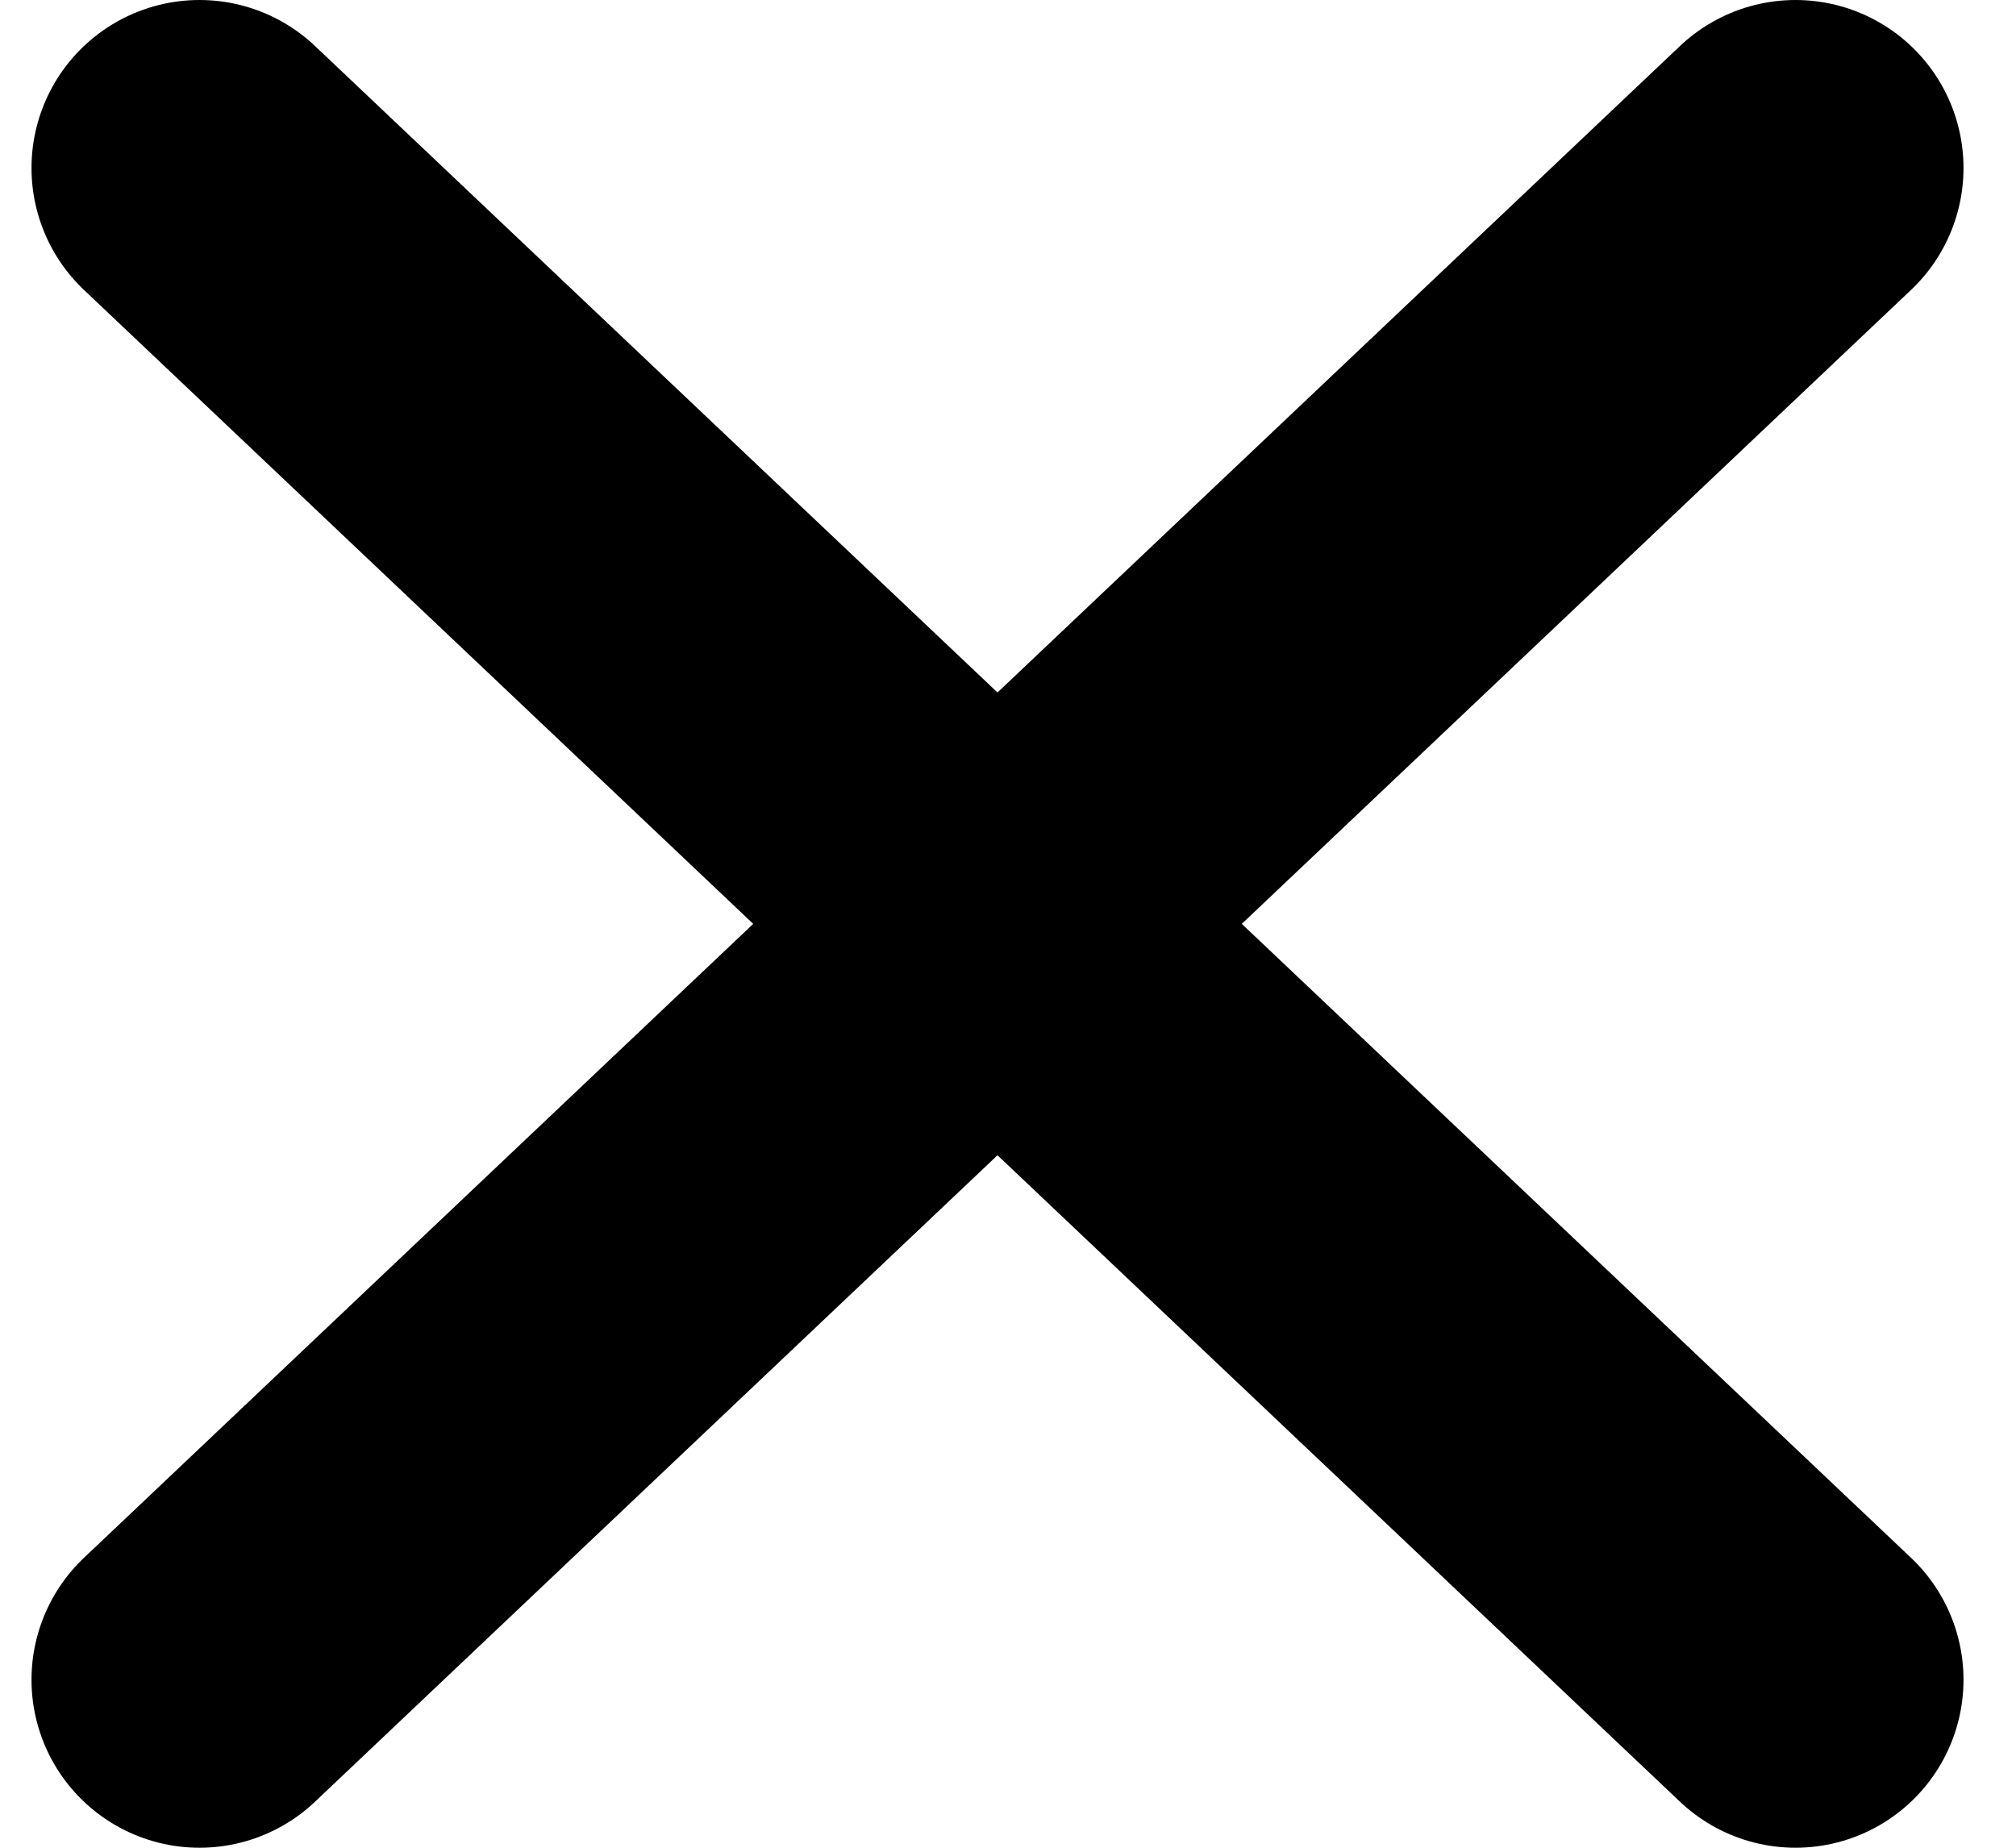 <svg class="menu__close" xmlns="http://www.w3.org/2000/svg" width="24" height="22" fill="none"><path stroke="currentColor" stroke-linecap="round" stroke-linejoin="round" stroke-width="4" d="m21.375 2-19 18M2.375 2l19 18"/></svg>
